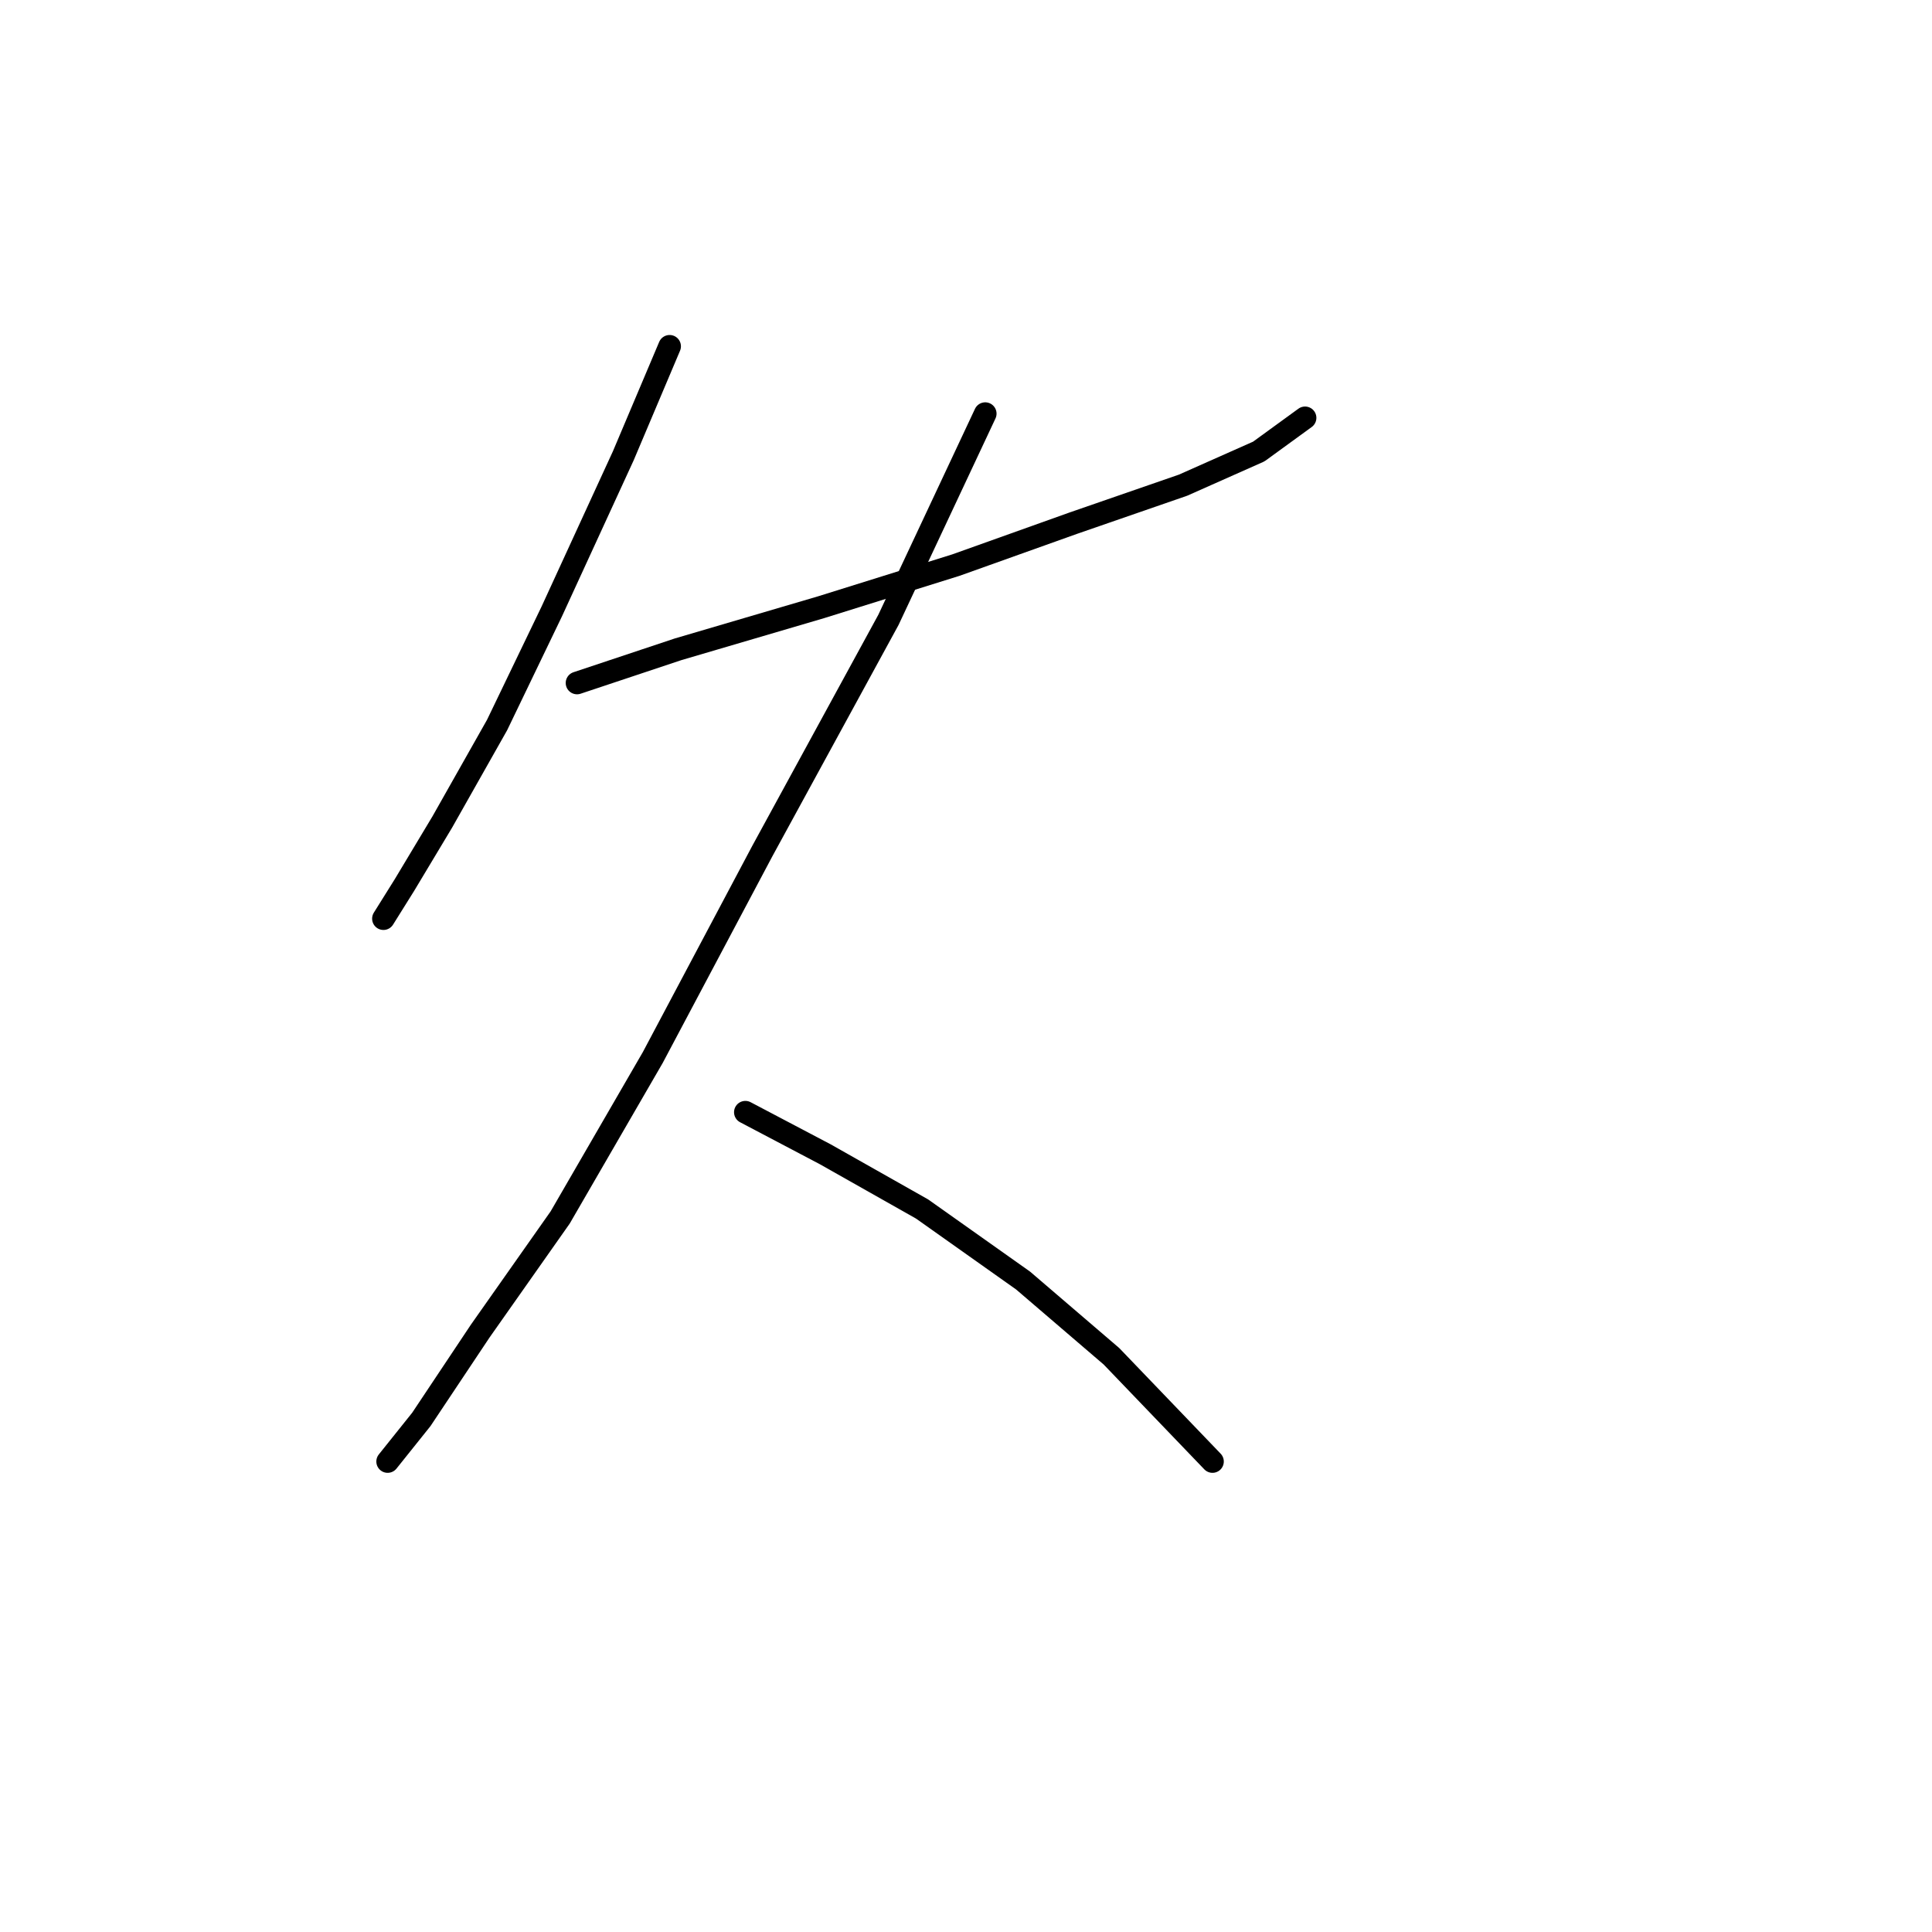 <?xml version="1.0" standalone="no"?>
    <svg width="256" height="256" xmlns="http://www.w3.org/2000/svg" version="1.1">
    <polyline stroke="black" stroke-width="3" stroke-linecap="round" fill="transparent" stroke-linejoin="round" points="88.727 45.888 82.593 60.387 73.113 81.018 65.864 96.074 58.615 108.9 53.597 117.264 50.808 121.725 50.808 121.725 " />
        <polyline stroke="black" stroke-width="3" stroke-linecap="round" fill="transparent" stroke-linejoin="round" points="76.459 90.498 89.842 86.037 108.801 80.461 126.645 74.885 142.258 69.308 156.756 64.29 166.794 59.829 172.927 55.368 172.927 55.368 " />
        <polyline stroke="black" stroke-width="3" stroke-linecap="round" fill="transparent" stroke-linejoin="round" points="130.548 54.81 117.723 82.134 100.994 112.803 86.496 140.126 74.229 161.316 63.634 176.372 55.827 188.082 51.366 193.658 51.366 193.658 " />
        <polyline stroke="black" stroke-width="3" stroke-linecap="round" fill="transparent" stroke-linejoin="round" points="98.764 147.375 109.359 152.952 122.184 160.201 135.567 169.68 147.277 179.717 160.66 193.658 160.66 193.658 " />
        </svg>